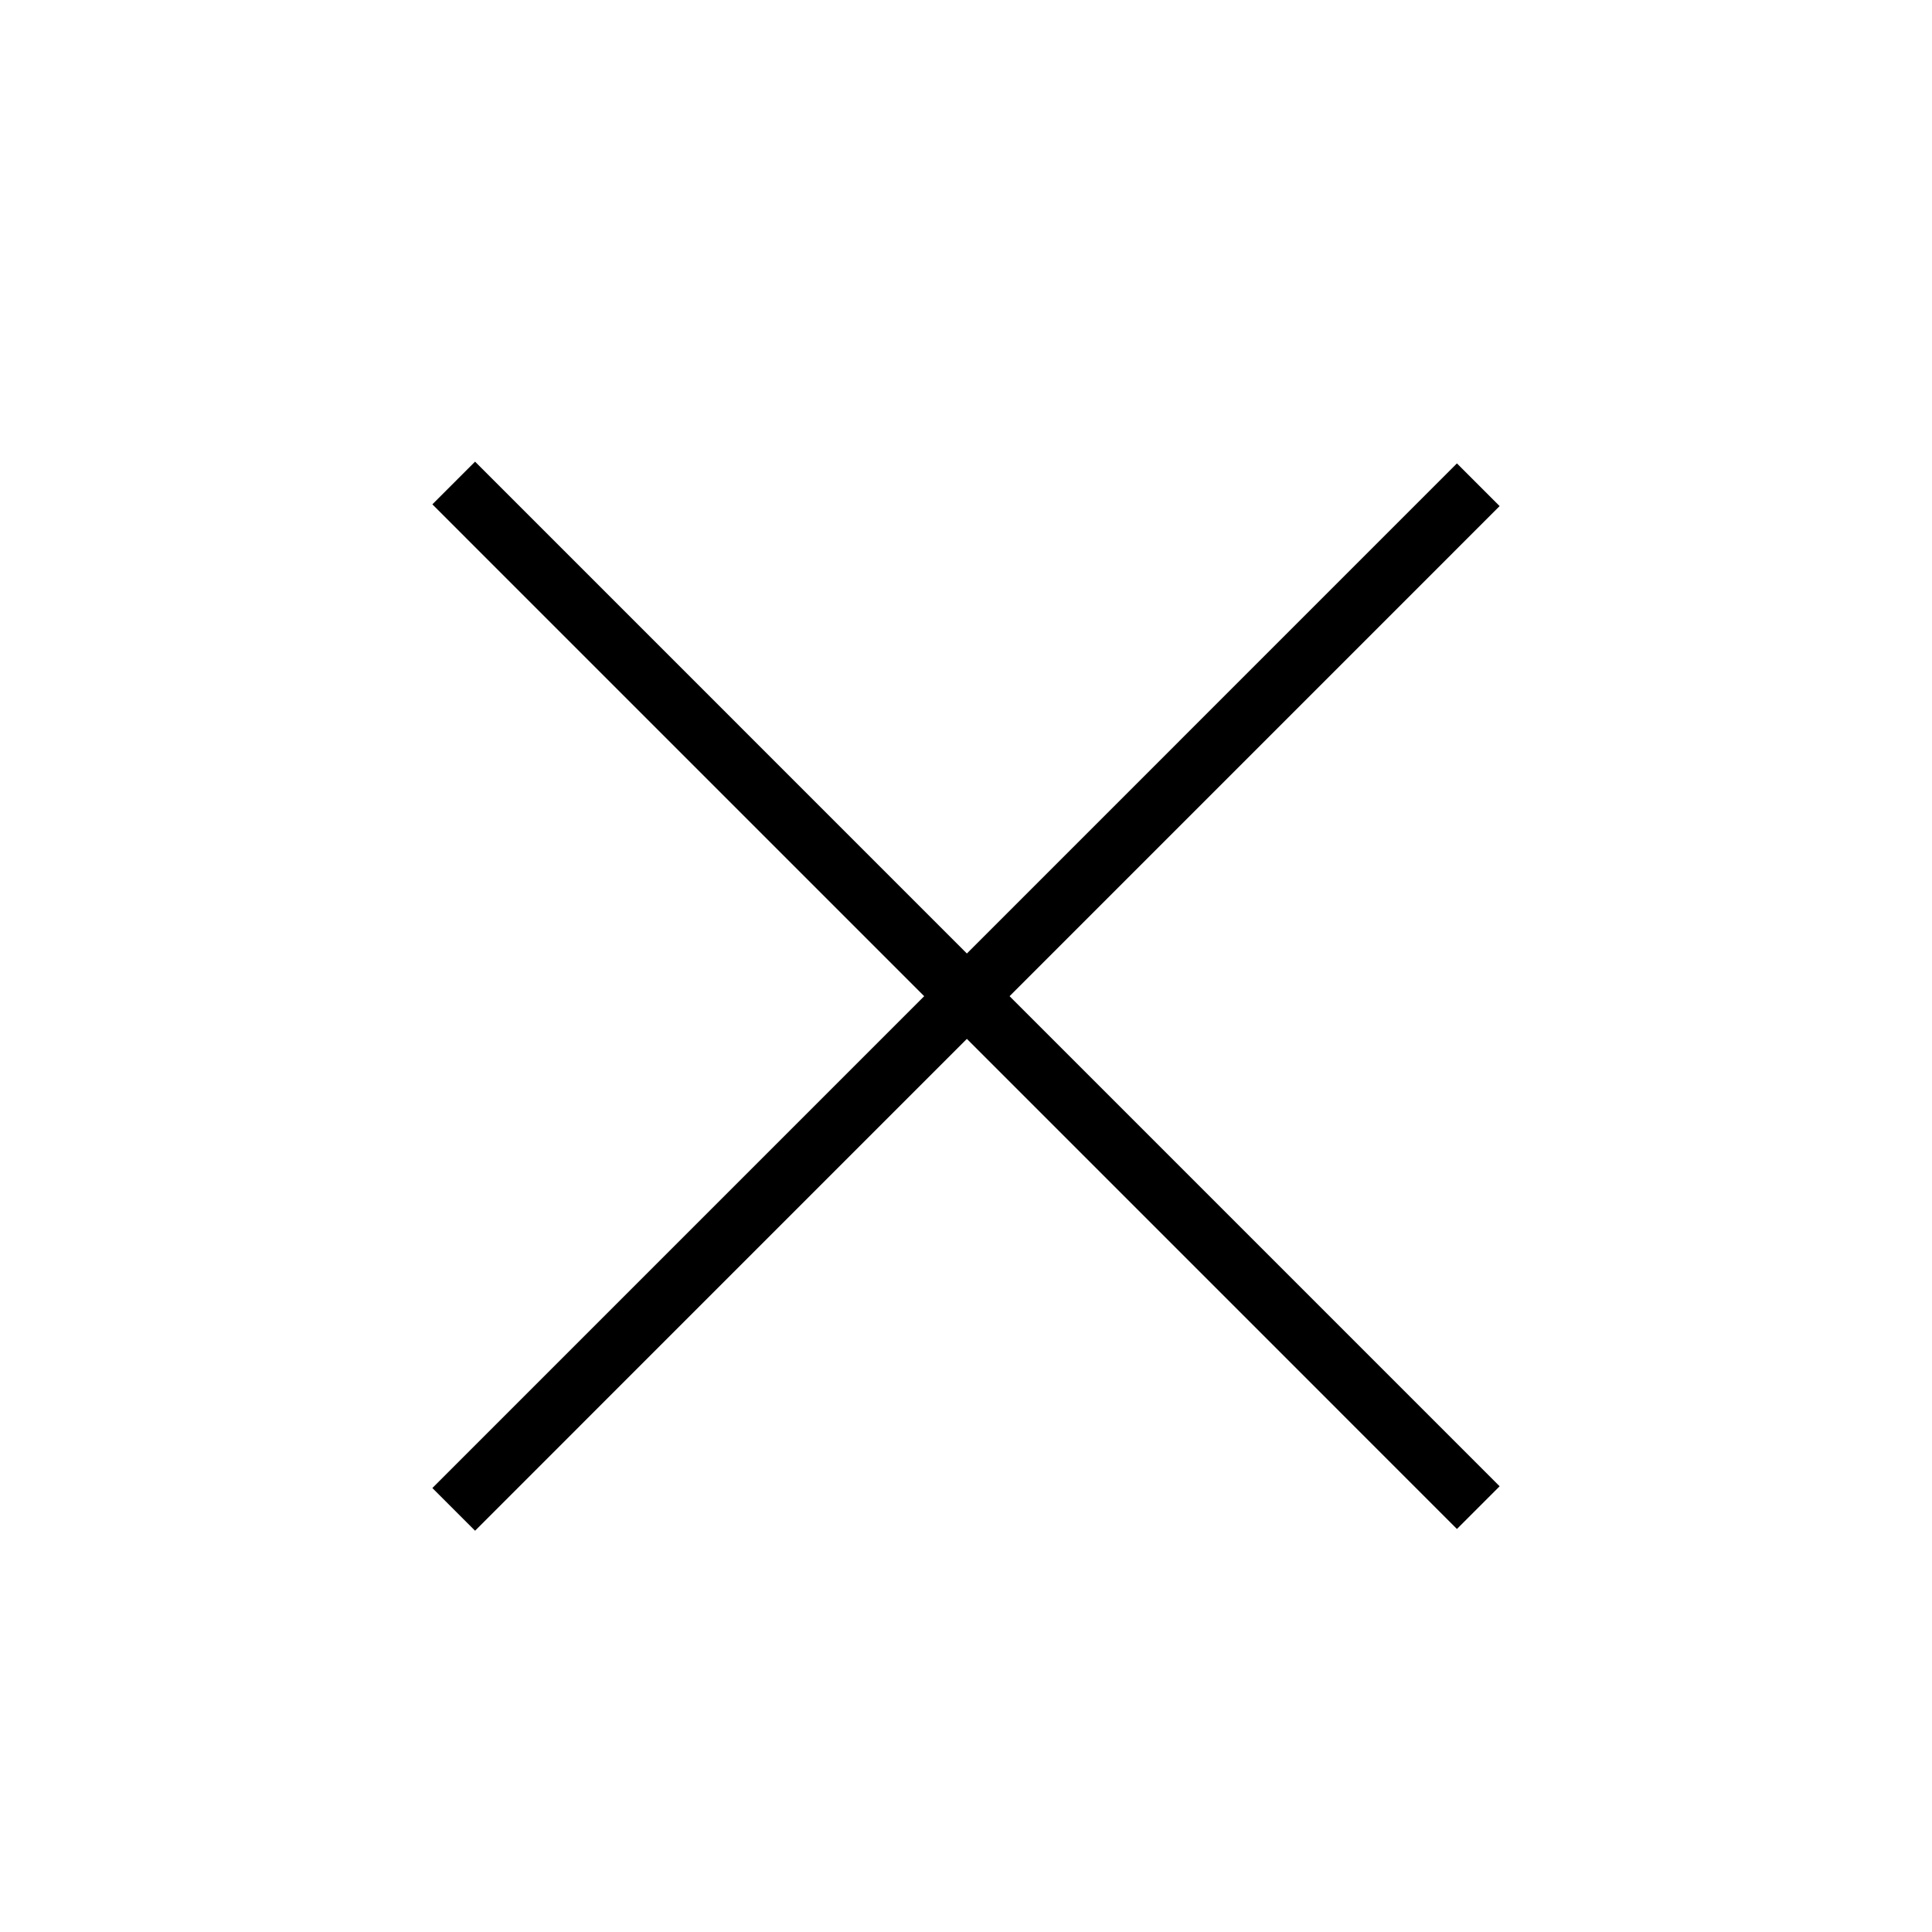 <svg width="32" height="32" viewBox="0 0 32 32" fill="none" xmlns="http://www.w3.org/2000/svg">
<path d="M7.515 25L24.485 8.029" stroke="black"/>
<path d="M7.515 8L24.485 24.971" stroke="black"/>
</svg>
